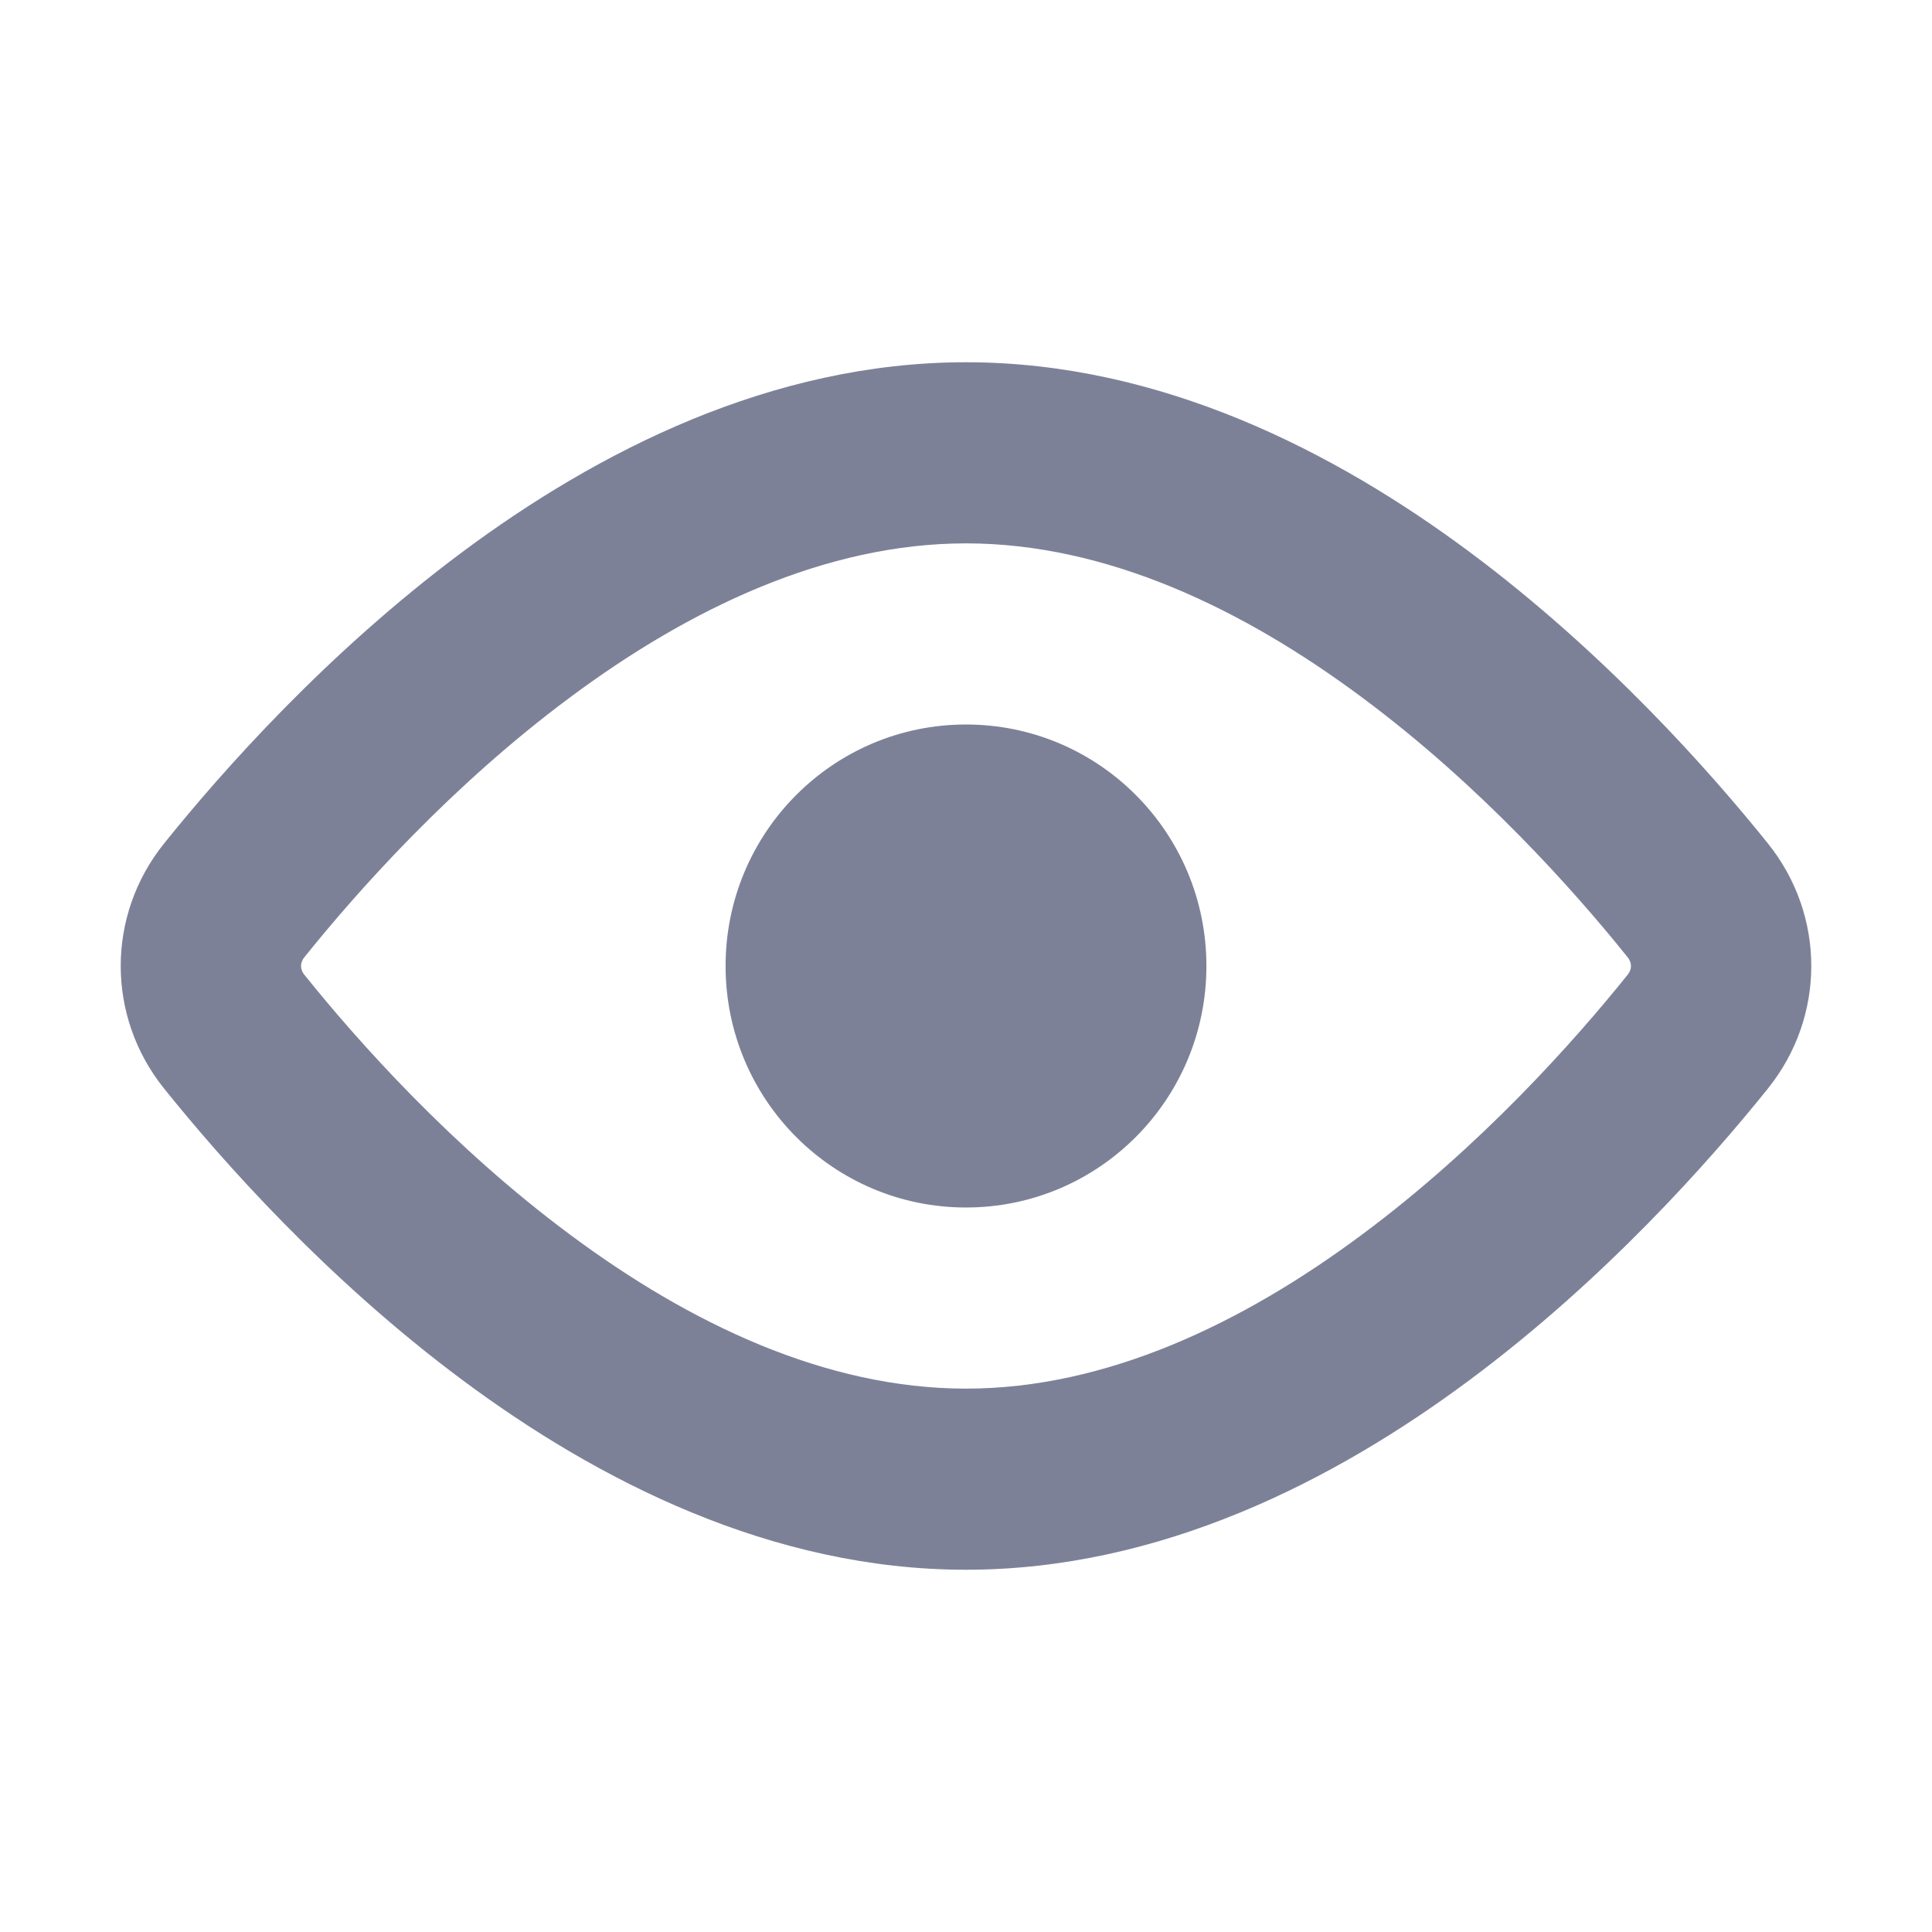 <svg width="16" height="16" viewBox="0 0 16 16" fill="none" xmlns="http://www.w3.org/2000/svg">
<path d="M8 10C9.1 10 9.991 9.105 9.991 8C9.991 6.895 9.1 6 8 6C6.9 6 6.009 6.895 6.009 8C6.009 9.105 6.9 10 8 10Z" fill="#7D8198"/>
<path fill-rule="evenodd" clip-rule="evenodd" d="M8 3C6.388 3 4.947 3.74 3.831 4.57C2.708 5.406 1.841 6.385 1.359 6.985C0.88 7.581 0.88 8.419 1.359 9.015C1.841 9.615 2.708 10.595 3.831 11.43C4.947 12.26 6.388 13 8 13C9.612 13 11.053 12.26 12.169 11.43C13.292 10.595 14.159 9.615 14.641 9.015C15.12 8.419 15.12 7.581 14.641 6.985C14.159 6.385 13.292 5.406 12.169 4.57C11.053 3.74 9.612 3 8 3ZM2.521 7.927C2.96 7.38 3.737 6.506 4.72 5.776C5.71 5.039 6.839 4.5 8 4.5C9.161 4.5 10.29 5.039 11.28 5.776C12.263 6.506 13.04 7.38 13.479 7.927C13.5 7.953 13.507 7.979 13.507 8C13.507 8.021 13.5 8.047 13.479 8.073C13.04 8.62 12.263 9.494 11.28 10.224C10.29 10.961 9.161 11.5 8 11.5C6.839 11.5 5.71 10.961 4.72 10.224C3.737 9.494 2.96 8.62 2.521 8.073C2.5 8.047 2.493 8.021 2.493 8C2.493 7.979 2.5 7.953 2.521 7.927Z" fill="#7D8198"/>
</svg>

